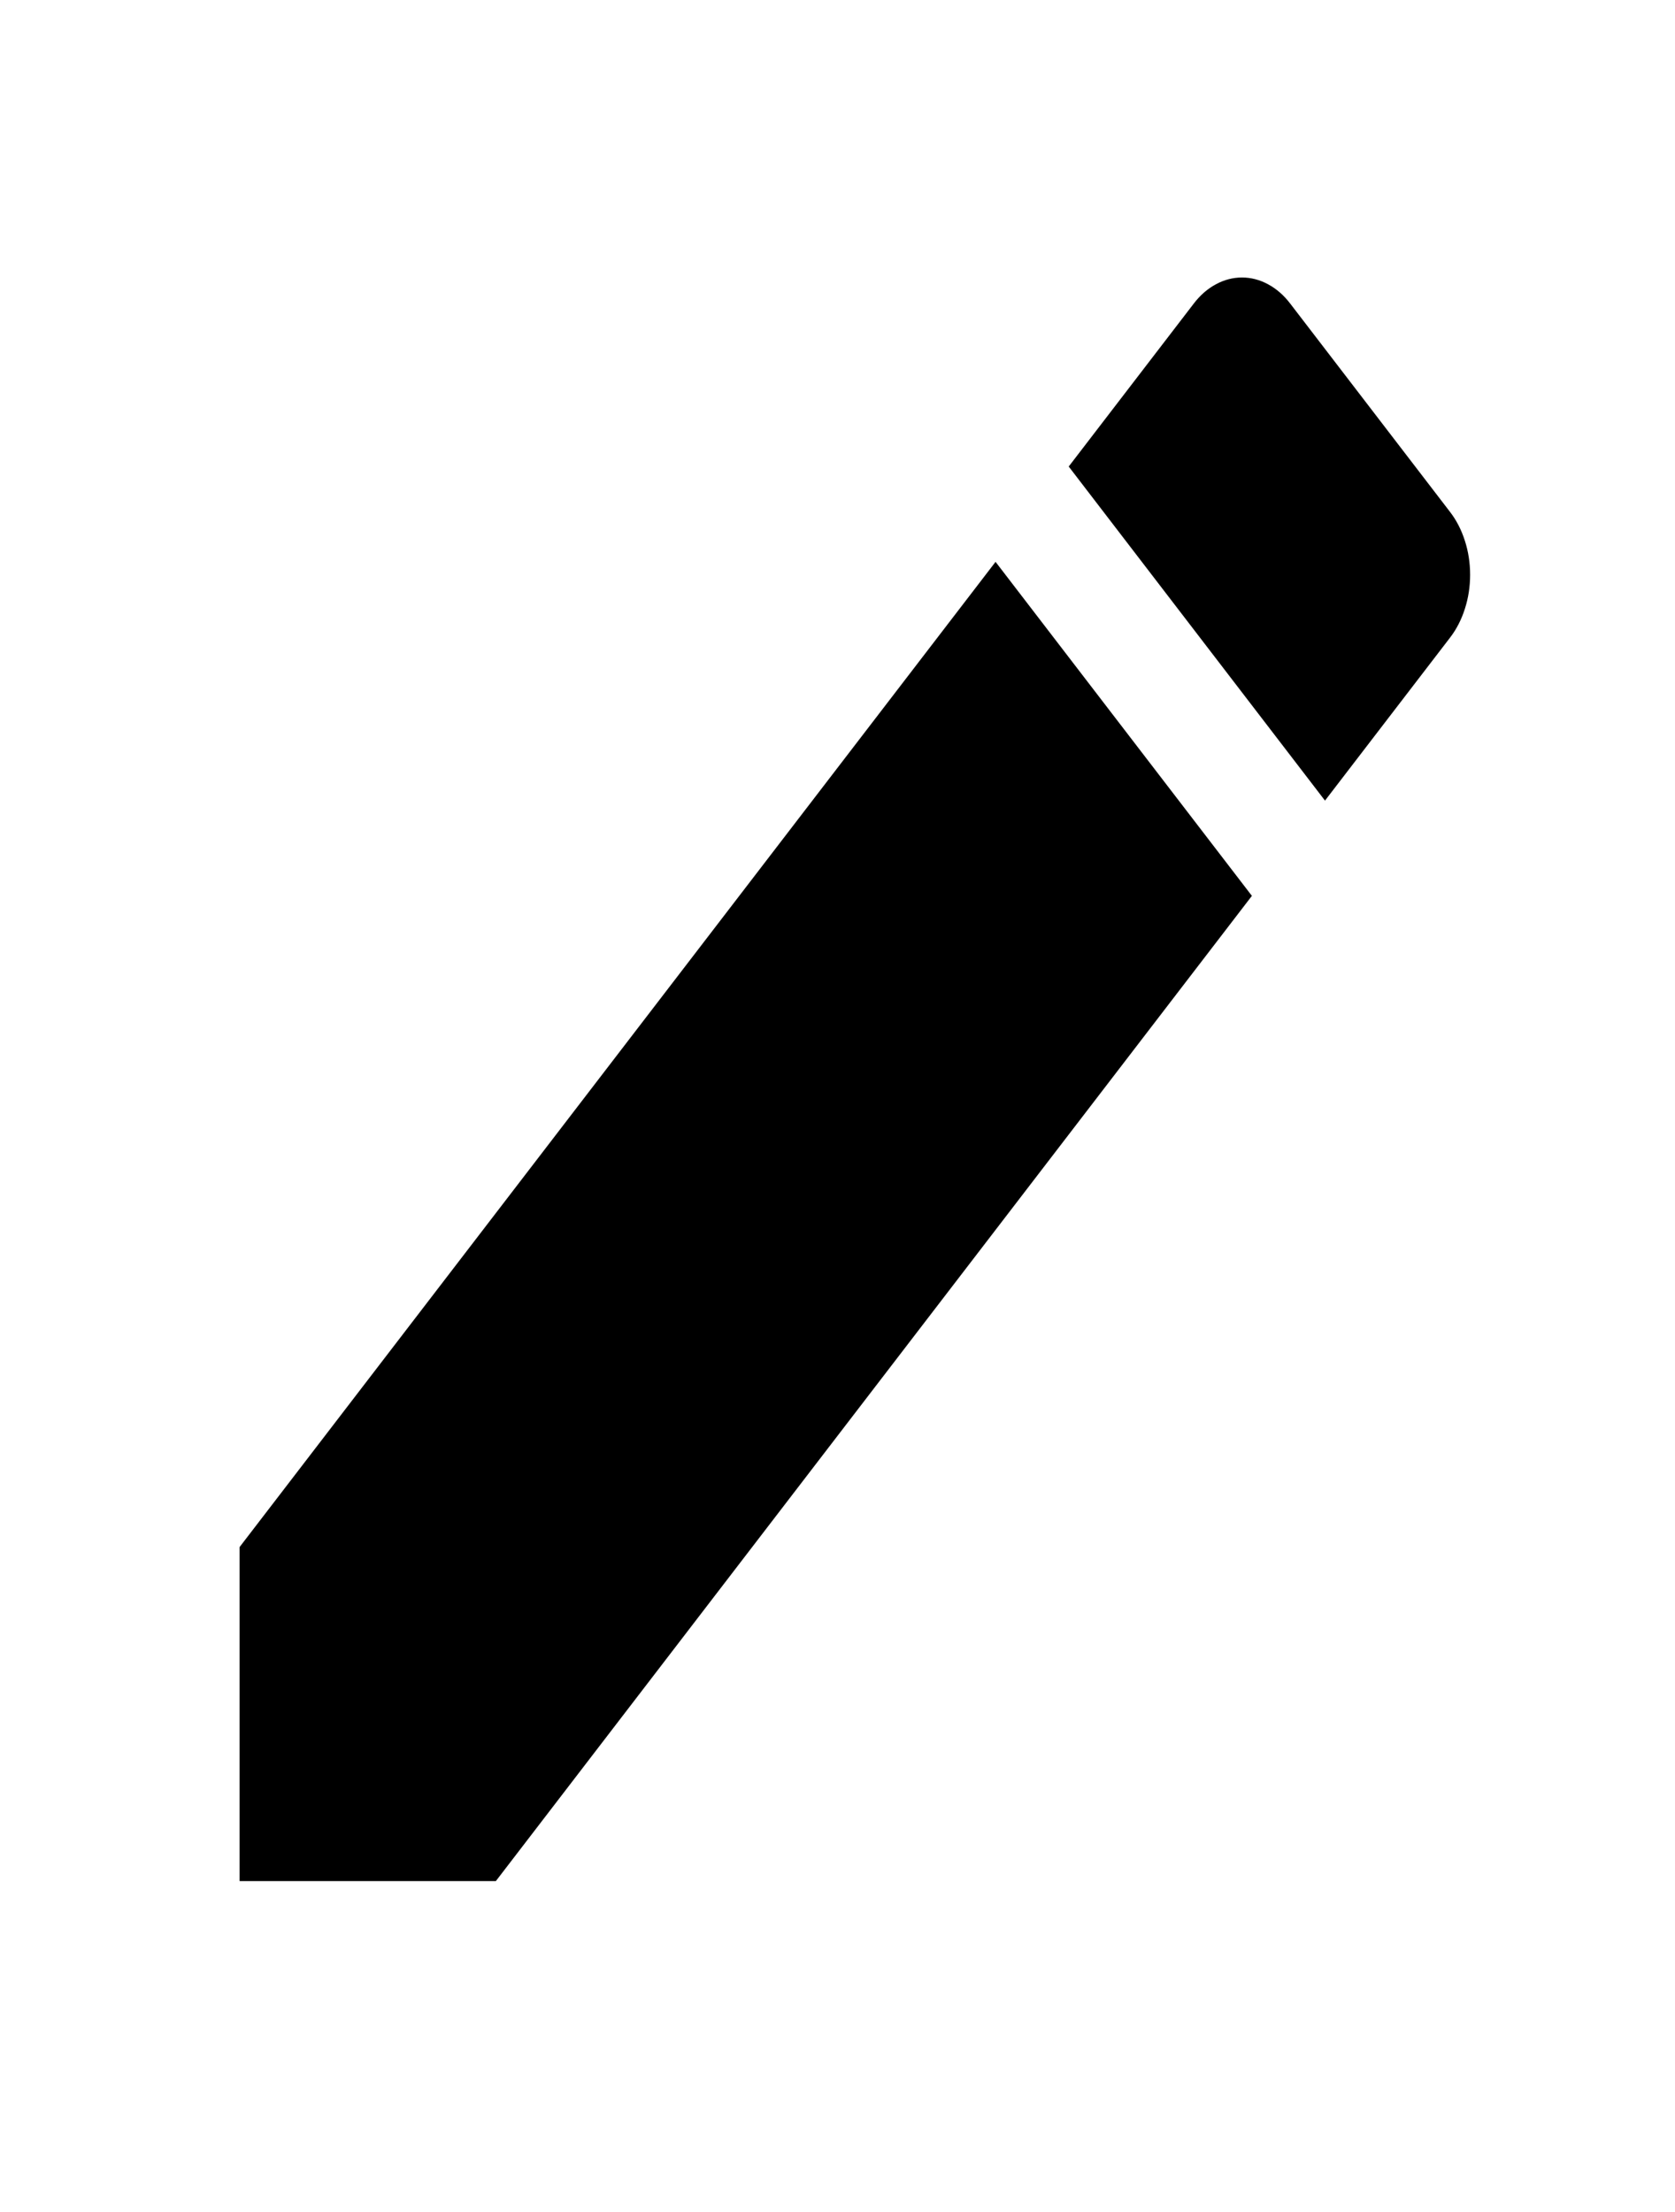 <svg width="25" height="33" viewBox="0 0 25 33" fill="none" xmlns="http://www.w3.org/2000/svg">
<path d="M3.576 23.08V28.063H7.401L18.685 13.365L14.859 8.382L3.576 23.08ZM21.643 9.512C21.738 9.389 21.813 9.243 21.864 9.082C21.916 8.921 21.942 8.749 21.942 8.575C21.942 8.401 21.916 8.228 21.864 8.068C21.813 7.907 21.738 7.761 21.643 7.638L19.256 4.528C19.162 4.405 19.05 4.307 18.926 4.241C18.803 4.174 18.671 4.14 18.537 4.14C18.403 4.14 18.271 4.174 18.148 4.241C18.024 4.307 17.912 4.405 17.818 4.528L15.951 6.96L19.776 11.944L21.643 9.512Z" fill="black"/>
</svg>

